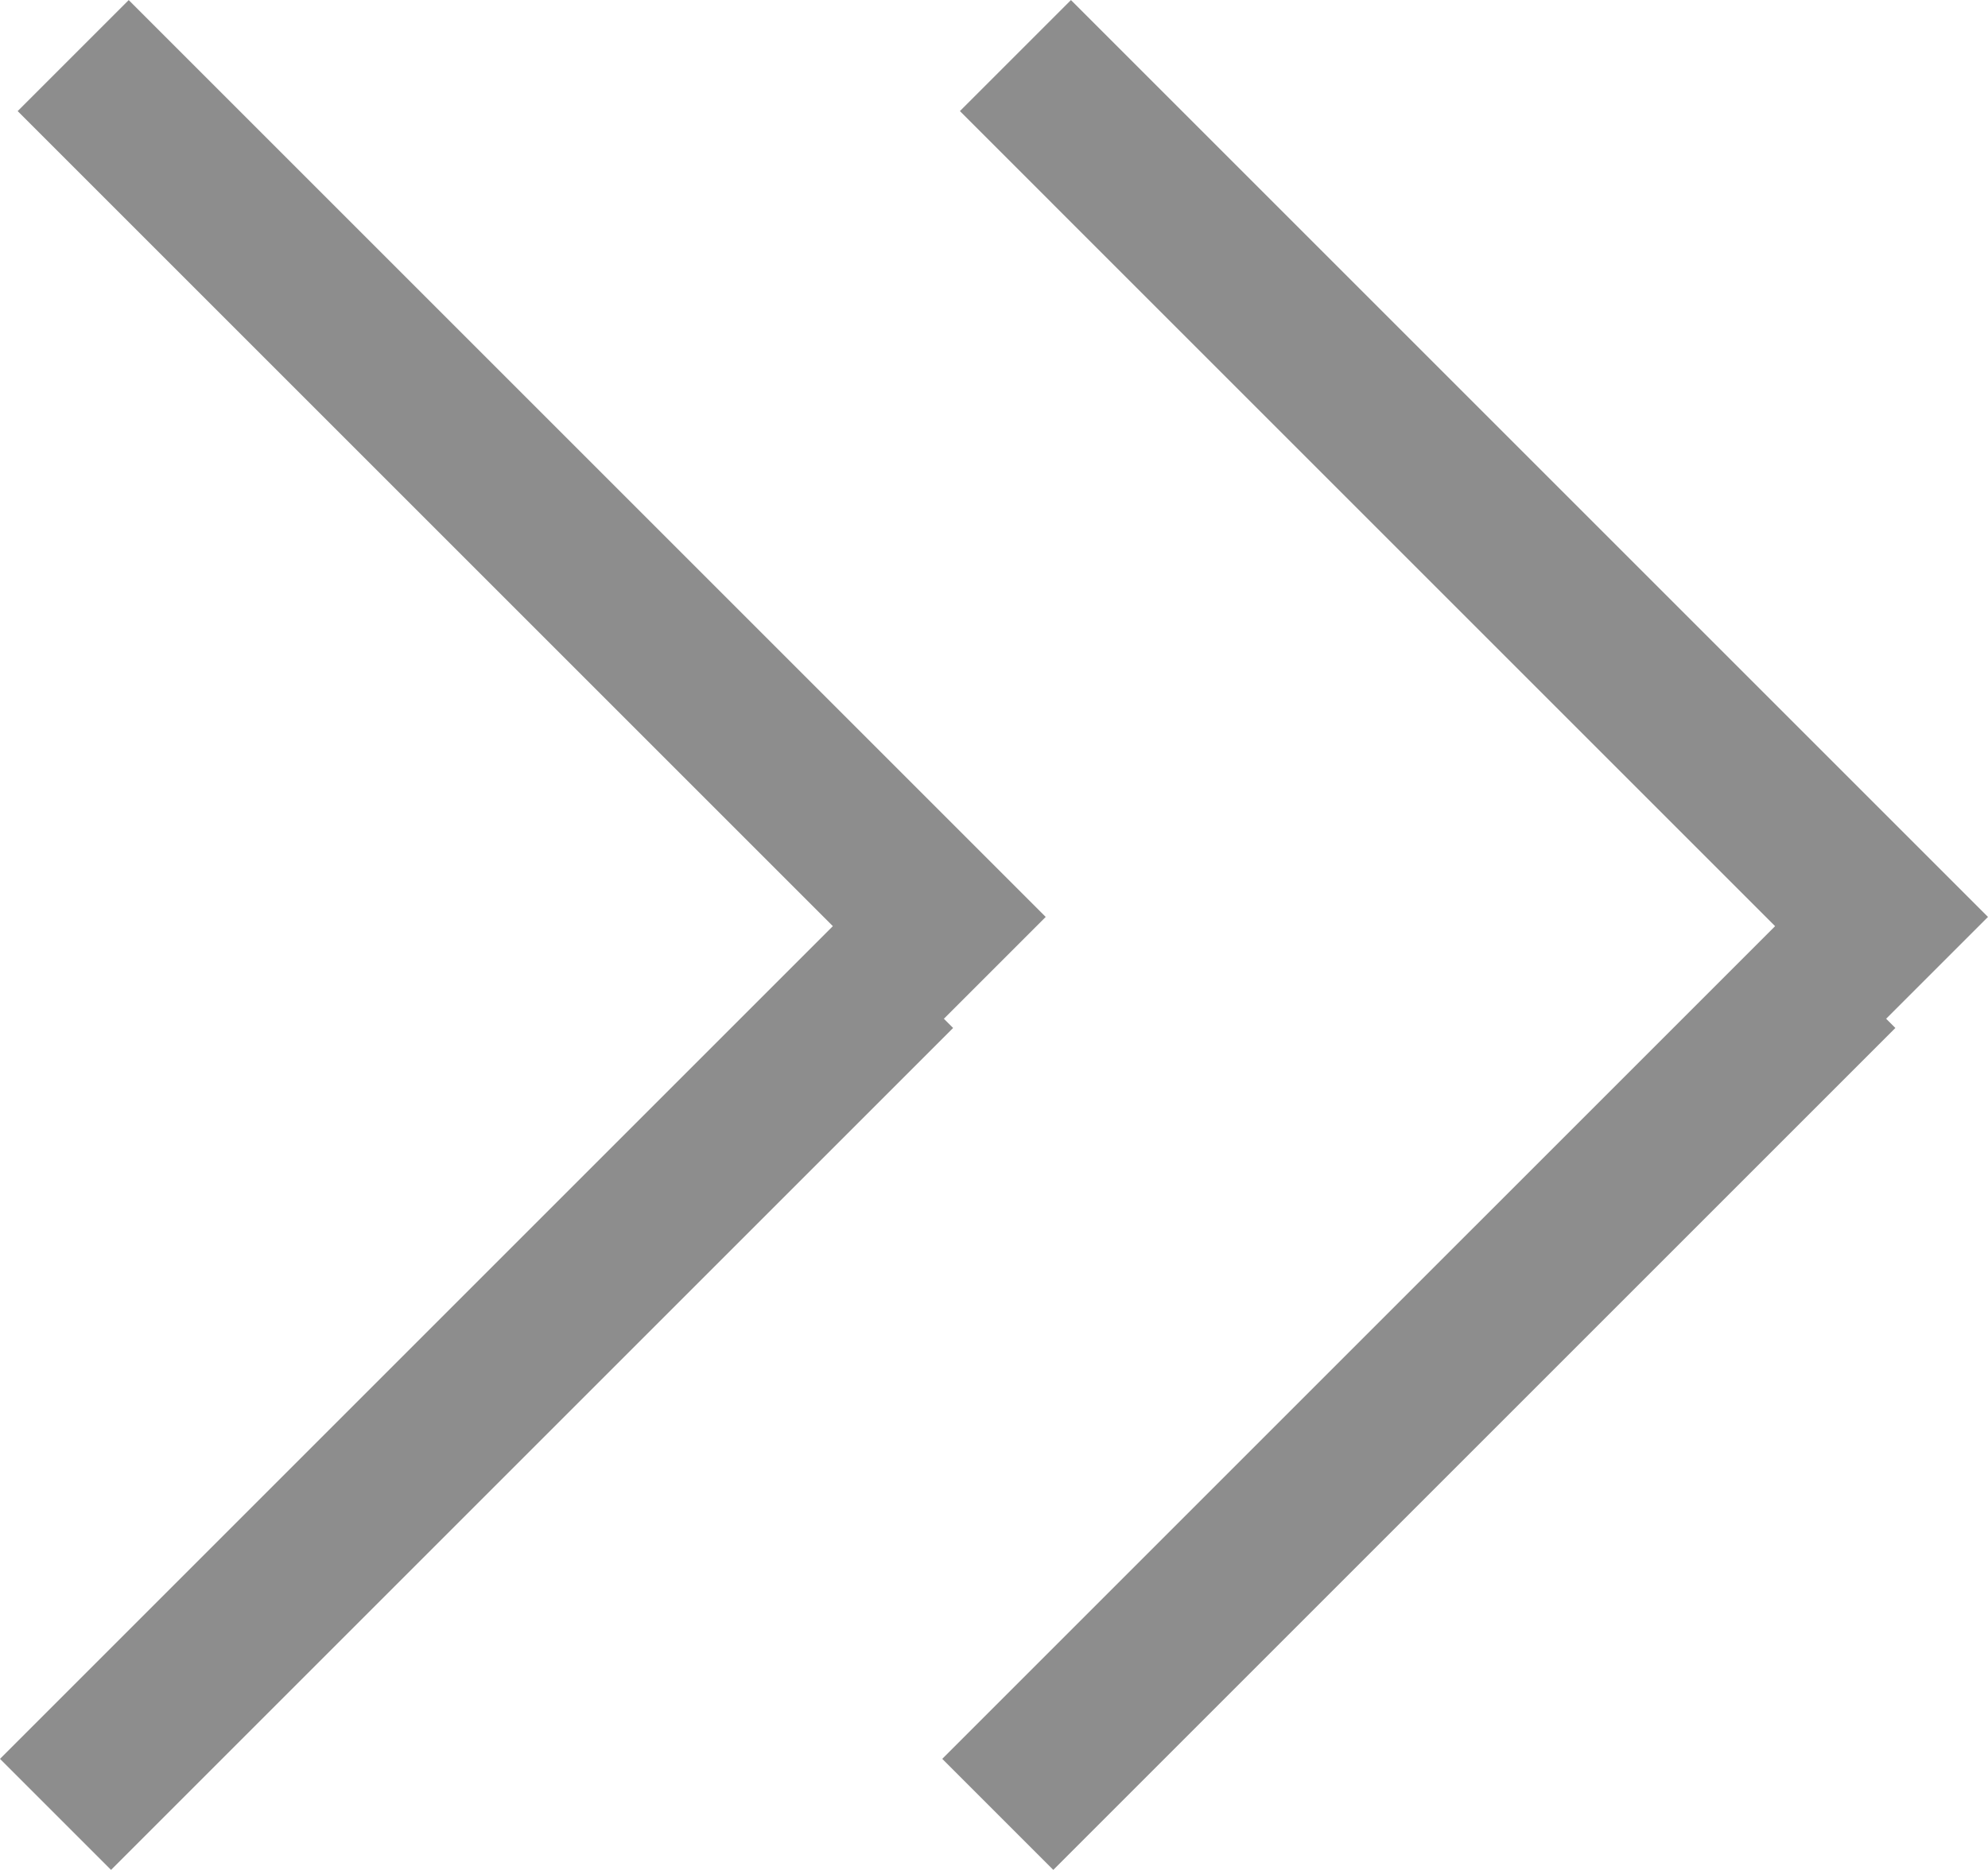 <svg xmlns="http://www.w3.org/2000/svg" width="12.659" height="11.909" viewBox="0 0 12.659 11.909">
  <g id="Group_781" data-name="Group 781" transform="translate(-1041.191 -2193.646)">
    <g id="Group_694" data-name="Group 694" transform="translate(1041.657 2194) rotate(45)">
      <line id="Line_156" data-name="Line 156" y2="7.583" transform="translate(7.841 0.417)" fill="none" stroke="#8d8d8d" stroke-width="1"/>
      <line id="Line_157" data-name="Line 157" x1="8.258" transform="translate(0 0)" fill="none" stroke="#8d8d8d" stroke-width="1"/>
    </g>
    <g id="Group_695" data-name="Group 695" transform="translate(1047.657 2194) rotate(45)">
      <line id="Line_156-2" data-name="Line 156" y2="7.583" transform="translate(7.841 0.417)" fill="none" stroke="#8d8d8d" stroke-width="1"/>
      <line id="Line_157-2" data-name="Line 157" x1="8.258" transform="translate(0 0)" fill="none" stroke="#8d8d8d" stroke-width="1"/>
    </g>
  </g>
</svg>
